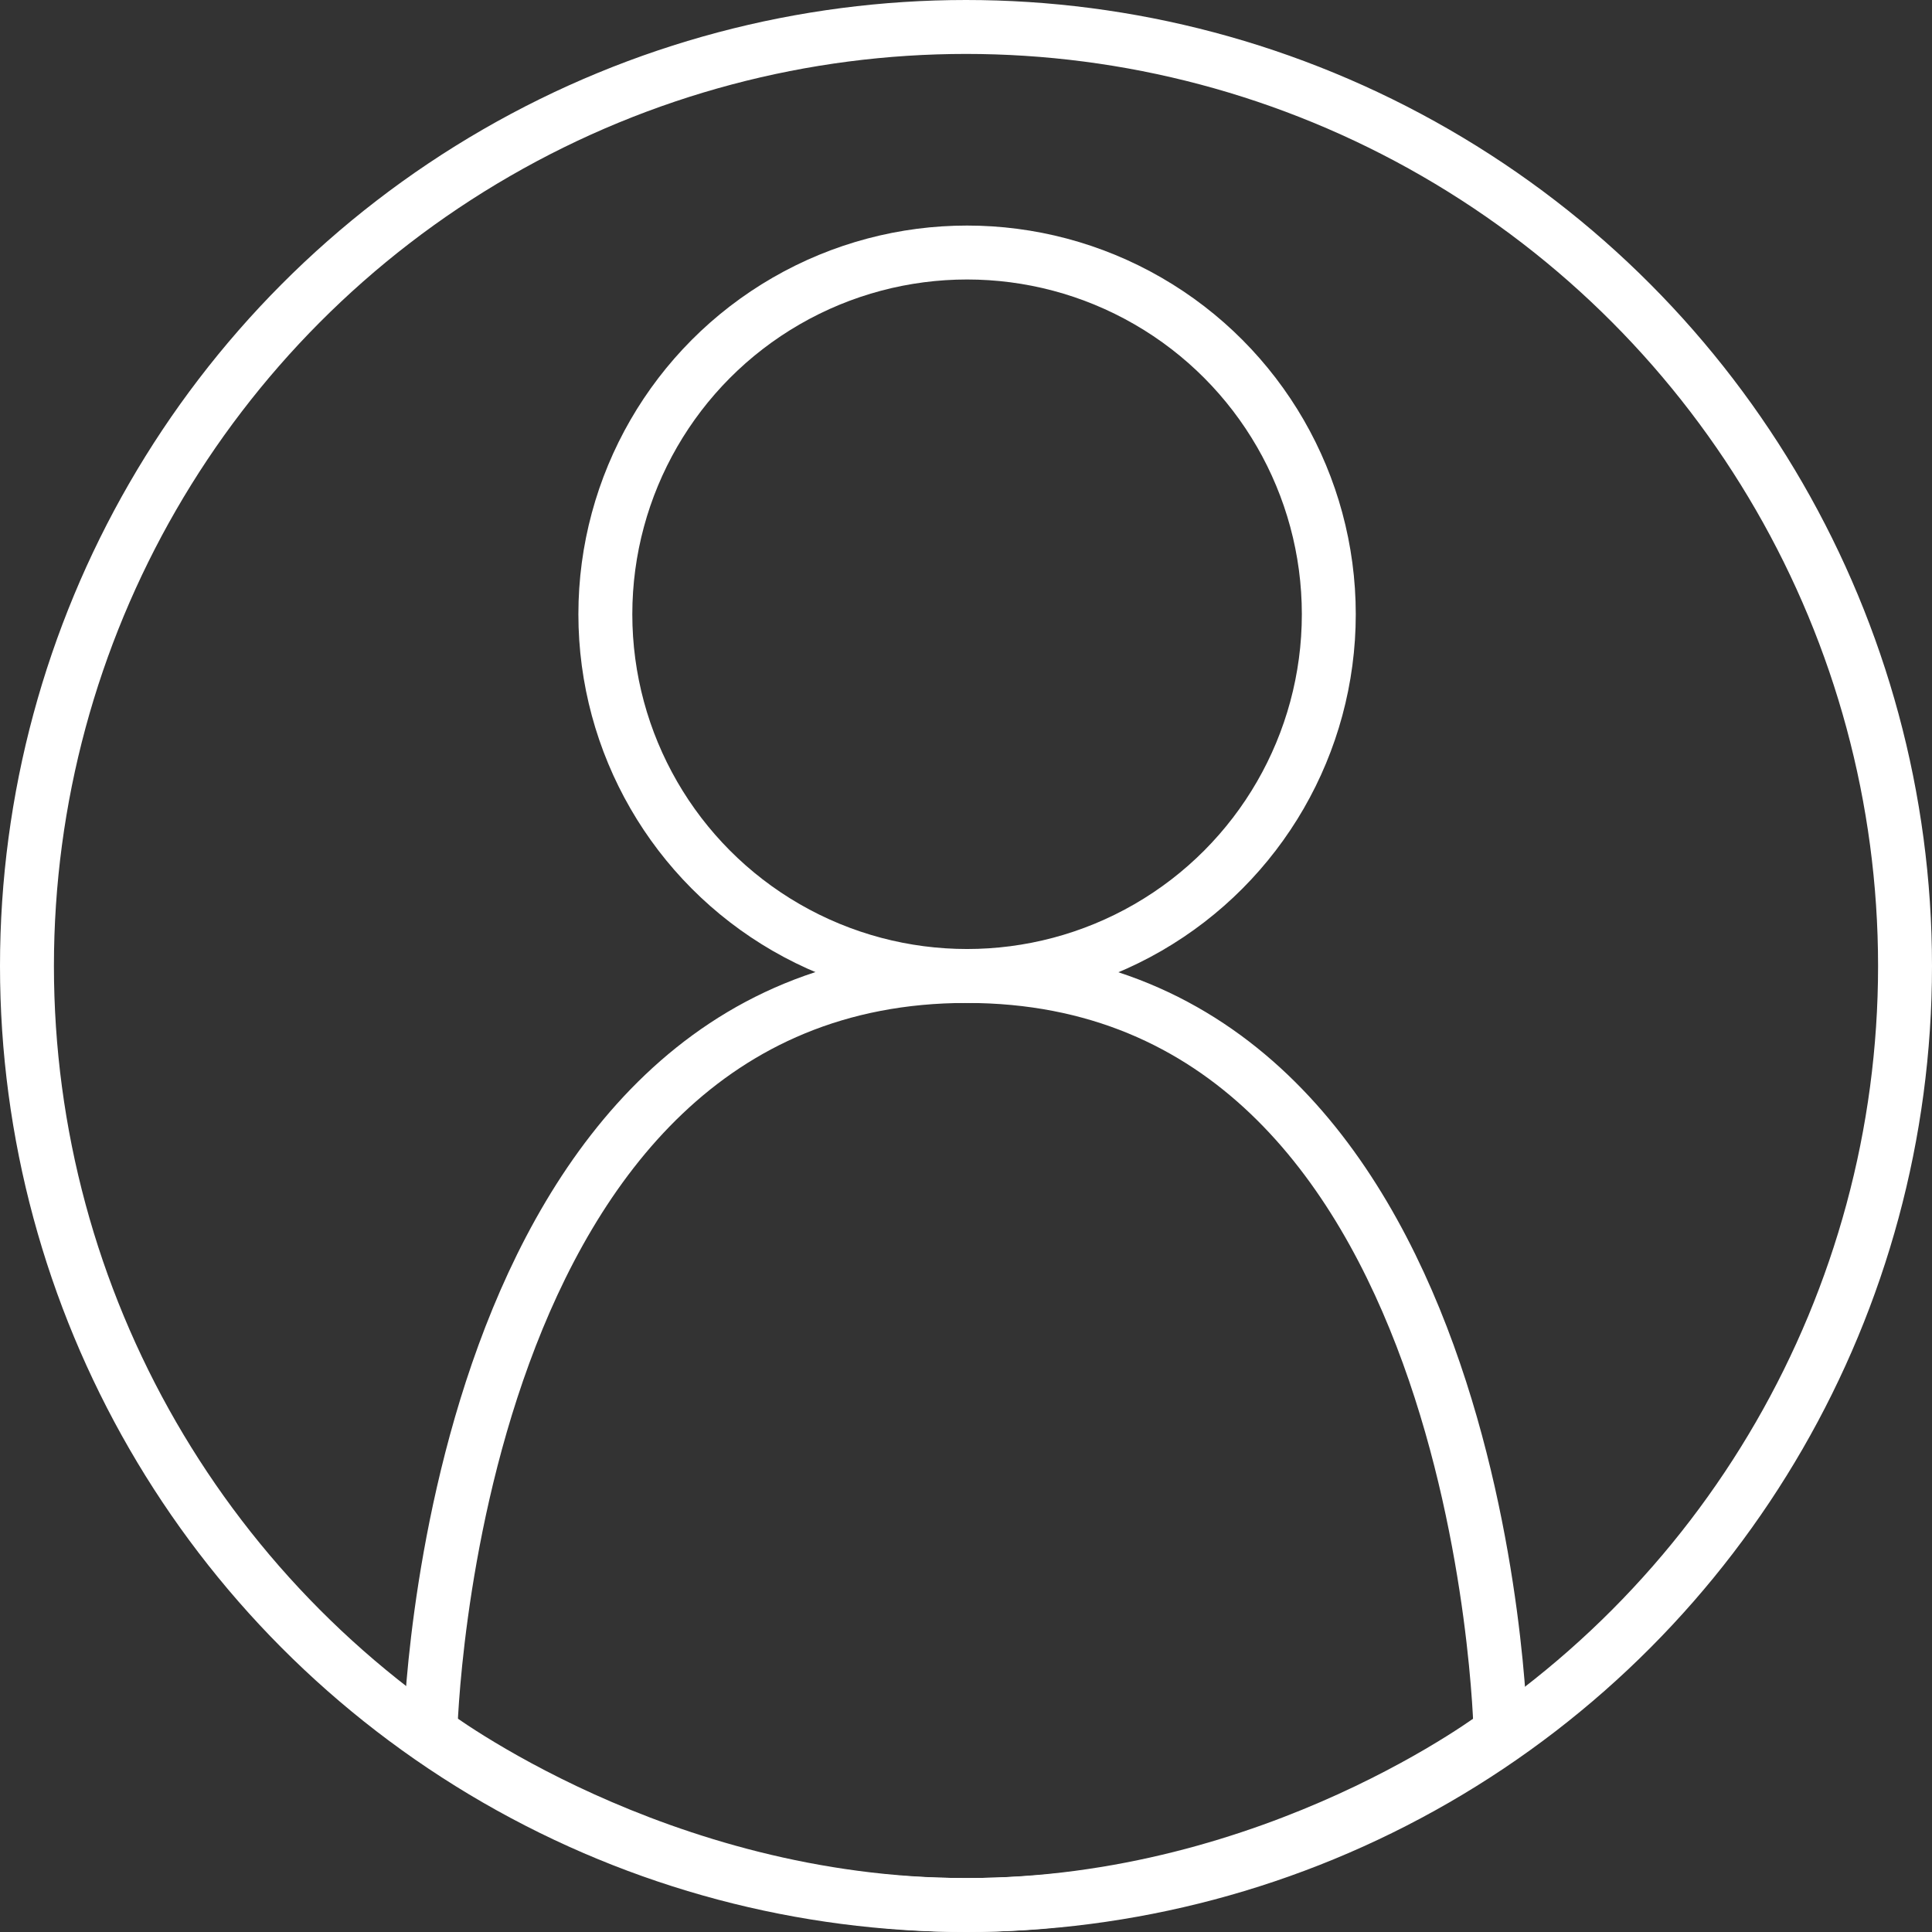 <svg id="Слой_1" data-name="Слой 1" xmlns="http://www.w3.org/2000/svg" viewBox="0 0 143.3 143.3"><rect x="0" y="0" width="143.3" height="143.3" fill="#333333" stroke="none"/><defs><style>.cls-1{fill:none;stroke:#fff;stroke-miterlimit:10;stroke-width:4px;}</style></defs><title>btnloginhover</title><circle class="cls-1" cx="71.73" cy="45.56" r="26.83"/><path class="cls-1" d="M135.82,182.23" transform="translate(-64.08 -53.75)"/><path class="cls-1" d="M96,182.23s1.29-56.09,39.78-56.09,39.6,56.09,39.6,56.09" transform="translate(-64.08 -53.75)"/><path class="cls-1" d="M96,182.23s16.85,12.82,39.78,12.82,39.6-12.82,39.6-12.82" transform="translate(-64.08 -53.75)"/><circle class="cls-1" cx="71.65" cy="71.65" r="69.65"/></svg>